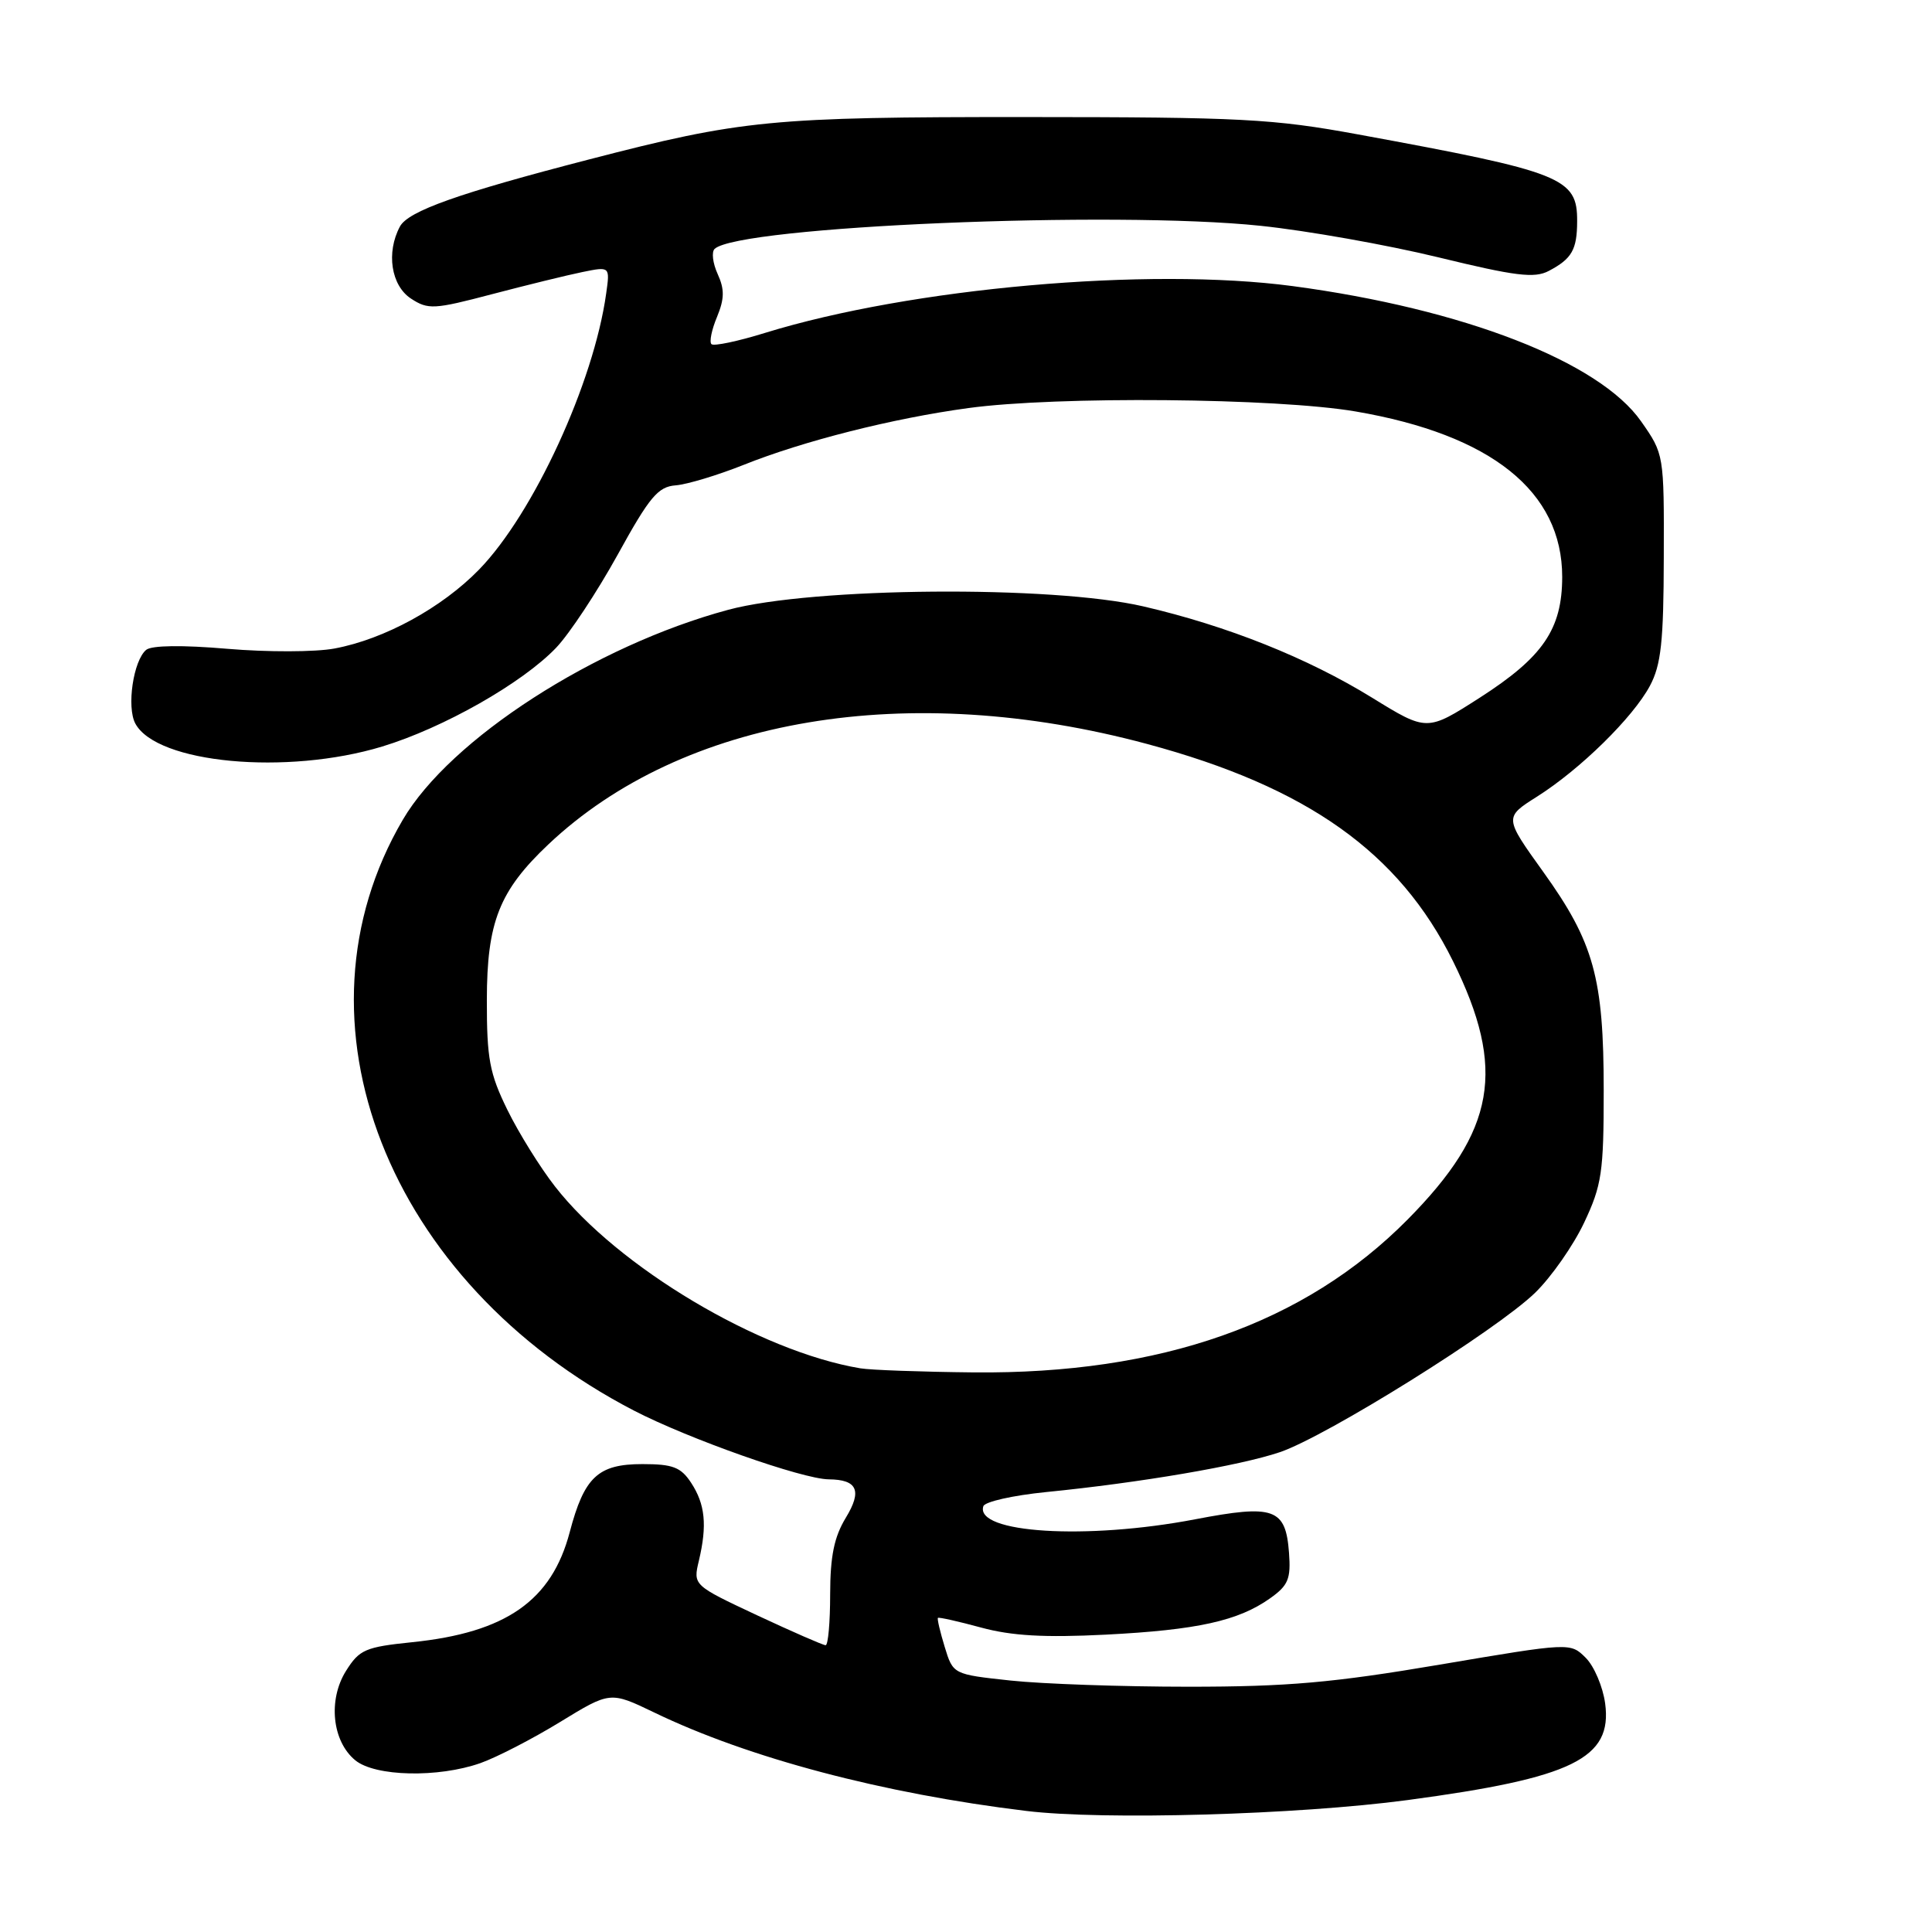 <?xml version="1.0" encoding="UTF-8" standalone="no"?>
<!DOCTYPE svg PUBLIC "-//W3C//DTD SVG 1.1//EN" "http://www.w3.org/Graphics/SVG/1.1/DTD/svg11.dtd" >
<svg xmlns="http://www.w3.org/2000/svg" xmlns:xlink="http://www.w3.org/1999/xlink" version="1.1" viewBox="0 0 256 256">
 <g >
 <path fill="currentColor"
d=" M 186.50 238.52 C 208.39 235.59 213.67 233.01 212.69 225.71 C 212.39 223.51 211.24 220.79 210.12 219.67 C 208.08 217.64 208.08 217.64 190.79 220.57 C 176.64 222.97 170.59 223.50 157.50 223.50 C 148.70 223.50 138.08 223.13 133.90 222.68 C 126.29 221.86 126.29 221.86 125.18 218.23 C 124.57 216.23 124.16 214.50 124.28 214.38 C 124.40 214.26 126.98 214.84 130.00 215.66 C 134.05 216.76 138.39 217.01 146.50 216.60 C 158.64 215.98 164.08 214.78 168.30 211.78 C 170.70 210.08 171.06 209.21 170.80 205.75 C 170.36 199.85 168.83 199.31 158.34 201.32 C 143.97 204.07 129.13 203.15 130.30 199.58 C 130.50 198.98 134.22 198.15 138.58 197.71 C 151.08 196.47 164.30 194.21 169.59 192.42 C 175.80 190.31 198.30 176.26 203.41 171.30 C 205.56 169.21 208.48 165.03 209.91 162.00 C 212.25 157.04 212.50 155.33 212.50 144.50 C 212.50 129.58 211.20 124.88 204.49 115.53 C 199.31 108.31 199.31 108.31 203.66 105.56 C 209.40 101.93 216.37 95.08 218.62 90.88 C 220.10 88.11 220.44 85.05 220.46 73.84 C 220.50 60.23 220.49 60.17 217.46 55.84 C 211.93 47.93 193.91 40.93 171.29 37.91 C 152.12 35.36 120.69 38.15 101.37 44.11 C 97.76 45.23 94.56 45.90 94.27 45.60 C 93.97 45.31 94.30 43.68 95.01 41.99 C 96.00 39.58 96.02 38.34 95.09 36.30 C 94.44 34.87 94.26 33.37 94.70 32.97 C 97.99 29.98 147.62 27.88 167.03 29.92 C 173.17 30.56 183.76 32.44 190.56 34.09 C 200.81 36.59 203.33 36.90 205.22 35.90 C 208.28 34.29 208.97 33.09 208.98 29.32 C 209.01 23.55 207.08 22.79 180.00 17.82 C 168.69 15.74 164.51 15.52 136.00 15.51 C 102.14 15.50 98.34 15.87 78.00 21.14 C 60.70 25.62 54.09 27.97 52.99 30.02 C 51.15 33.46 51.82 37.83 54.45 39.56 C 56.73 41.05 57.49 41.01 65.20 38.98 C 69.77 37.78 75.15 36.46 77.16 36.05 C 80.83 35.30 80.83 35.30 80.32 38.90 C 78.68 50.70 70.69 68.05 63.49 75.46 C 58.56 80.53 50.93 84.70 44.33 85.93 C 41.80 86.41 35.41 86.42 30.13 85.97 C 24.17 85.46 20.09 85.51 19.37 86.11 C 17.67 87.52 16.76 93.68 17.93 95.87 C 20.76 101.15 37.98 102.76 50.64 98.92 C 58.74 96.46 69.21 90.52 73.69 85.83 C 75.44 84.00 79.11 78.45 81.84 73.51 C 86.08 65.81 87.19 64.49 89.54 64.31 C 91.05 64.19 95.09 62.97 98.53 61.60 C 106.45 58.43 118.30 55.43 128.32 54.07 C 140.04 52.47 169.14 52.73 179.62 54.52 C 197.62 57.60 207.00 65.12 207.00 76.45 C 206.99 83.37 204.46 87.07 196.06 92.46 C 189.08 96.93 189.08 96.93 181.81 92.45 C 173.26 87.18 162.63 82.93 151.50 80.35 C 139.37 77.54 107.67 77.80 96.50 80.80 C 78.82 85.56 59.64 97.93 53.37 108.63 C 37.74 135.29 51.31 169.96 84.00 186.91 C 91.25 190.66 106.32 195.98 109.80 196.02 C 113.61 196.05 114.26 197.52 112.08 201.10 C 110.53 203.65 110.01 206.19 110.00 211.25 C 110.00 214.96 109.73 218.00 109.40 218.00 C 109.07 218.00 104.98 216.21 100.31 214.03 C 91.83 210.05 91.83 210.05 92.61 206.78 C 93.72 202.09 93.44 199.32 91.58 196.48 C 90.22 194.41 89.16 194.00 85.13 194.00 C 79.24 194.00 77.42 195.70 75.49 203.02 C 73.10 212.10 67.04 216.33 54.61 217.60 C 48.40 218.24 47.62 218.58 45.85 221.40 C 43.44 225.24 44.01 230.74 47.08 233.25 C 49.72 235.41 58.06 235.59 63.66 233.62 C 65.81 232.86 70.56 230.41 74.22 228.17 C 80.86 224.11 80.86 224.11 86.68 226.91 C 99.16 232.94 117.00 237.66 136.00 239.96 C 146.21 241.20 171.91 240.47 186.50 238.52 Z  M 114.00 181.31 C 100.62 179.07 81.86 167.90 73.53 157.20 C 71.57 154.69 68.73 150.12 67.23 147.06 C 64.87 142.25 64.50 140.29 64.51 132.50 C 64.52 122.17 66.16 118.03 72.67 111.88 C 90.48 95.06 120.31 90.06 152.00 98.58 C 173.22 104.29 185.40 112.94 192.53 127.36 C 199.61 141.68 198.18 149.80 186.52 161.59 C 172.88 175.38 153.81 182.09 129.00 181.85 C 122.12 181.78 115.38 181.54 114.00 181.31 Z "/>
</g>
</svg>